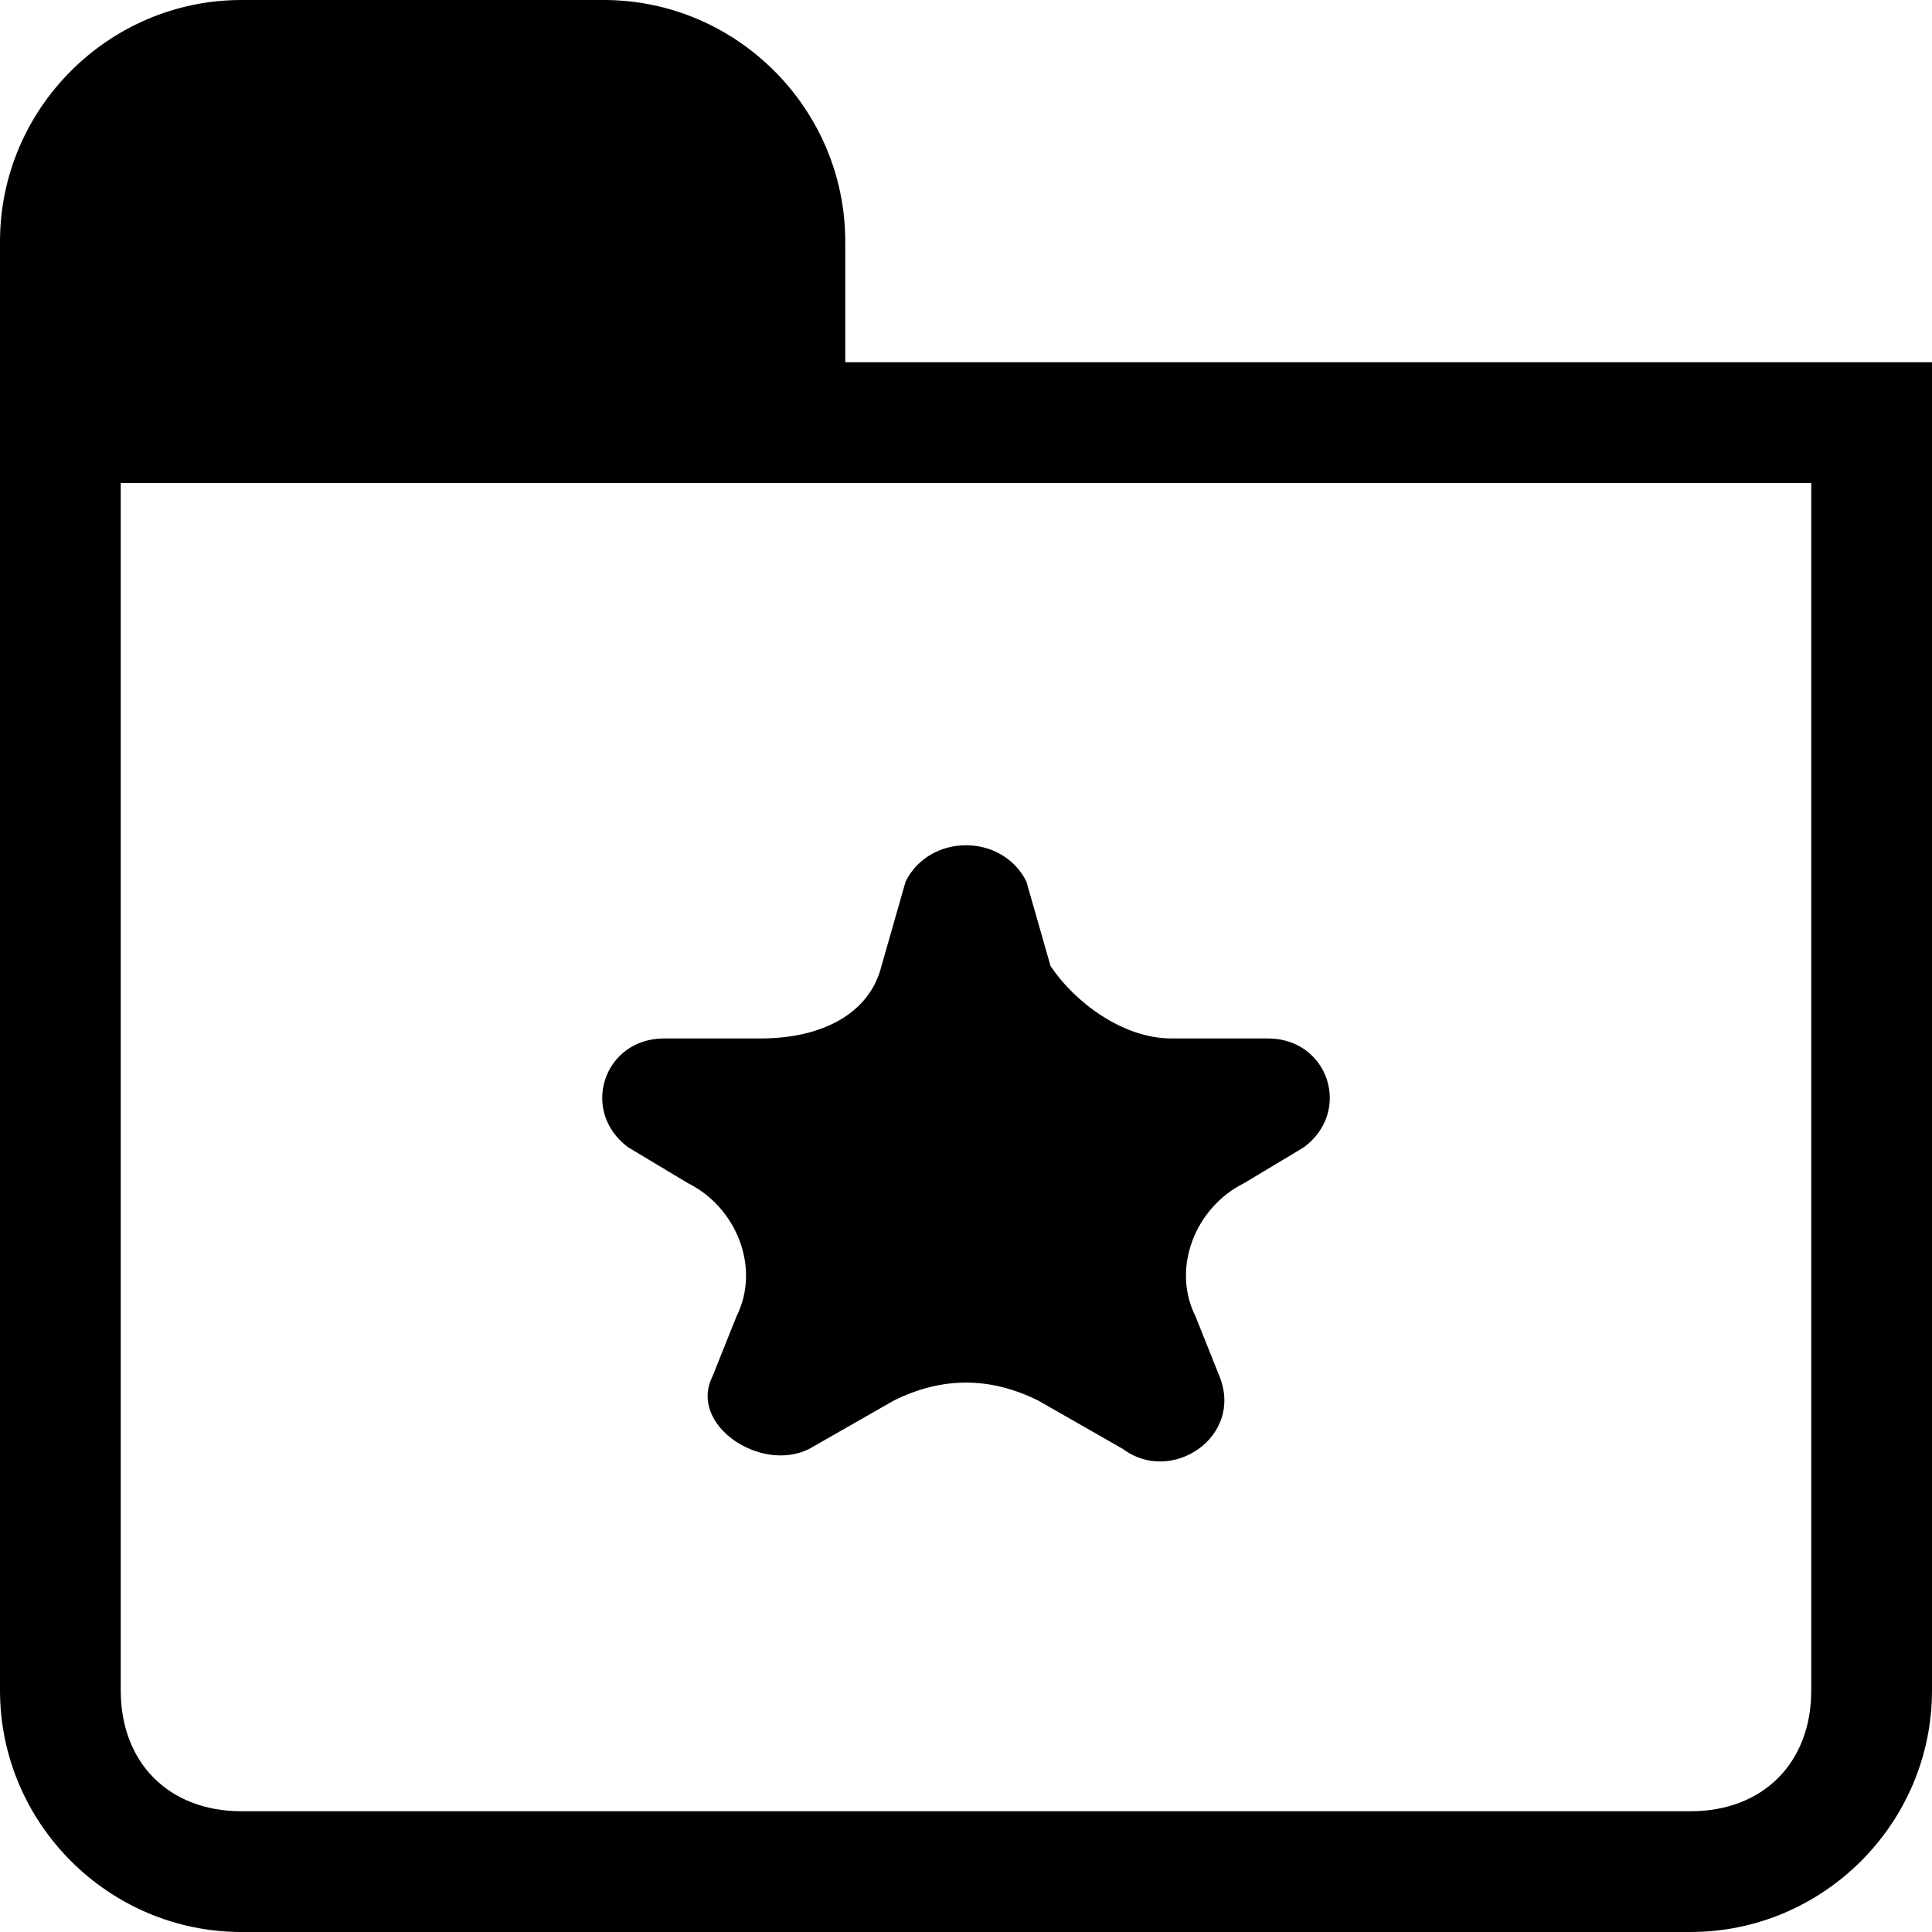 <svg width="16" height="16" viewBox="0 0 16 16" fill="none" xmlns="http://www.w3.org/2000/svg">
<g clip-path="url(#clip0_7_3122)">
<path d="M7 3V2C7 0.9 6.1 0 5 0H2C0.9 0 0 0.9 0 2V14C0 15.1 0.9 16 2 16H14C15.1 16 16 15.1 16 14V3H7ZM15 14C15 14.6 14.6 15 14 15H2C1.4 15 1 14.6 1 14V4H15V14Z" fill="black"/>
<path d="M5.5 8.6C5 8.6 4.8 9.2 5.2 9.5L5.7 9.8C6.1 10 6.3 10.5 6.1 10.9L5.9 11.4C5.7 11.8 6.3 12.2 6.7 12L7.4 11.6C7.8 11.4 8.2 11.4 8.6 11.6L9.3 12C9.7 12.3 10.3 11.9 10.1 11.4L9.9 10.9C9.7 10.5 9.9 10 10.3 9.8L10.8 9.5C11.2 9.2 11 8.6 10.5 8.6H9.7C9.3 8.6 8.9 8.3 8.7 8L8.5 7.3C8.3 6.9 7.7 6.9 7.5 7.3L7.3 8C7.2 8.4 6.8 8.6 6.3 8.6H5.5Z" fill="black"/>
</g>
<defs>
<clipPath id="clip0_7_3122">
<rect width="16" height="16" fill="white"/>
</clipPath>
</defs>
</svg>
